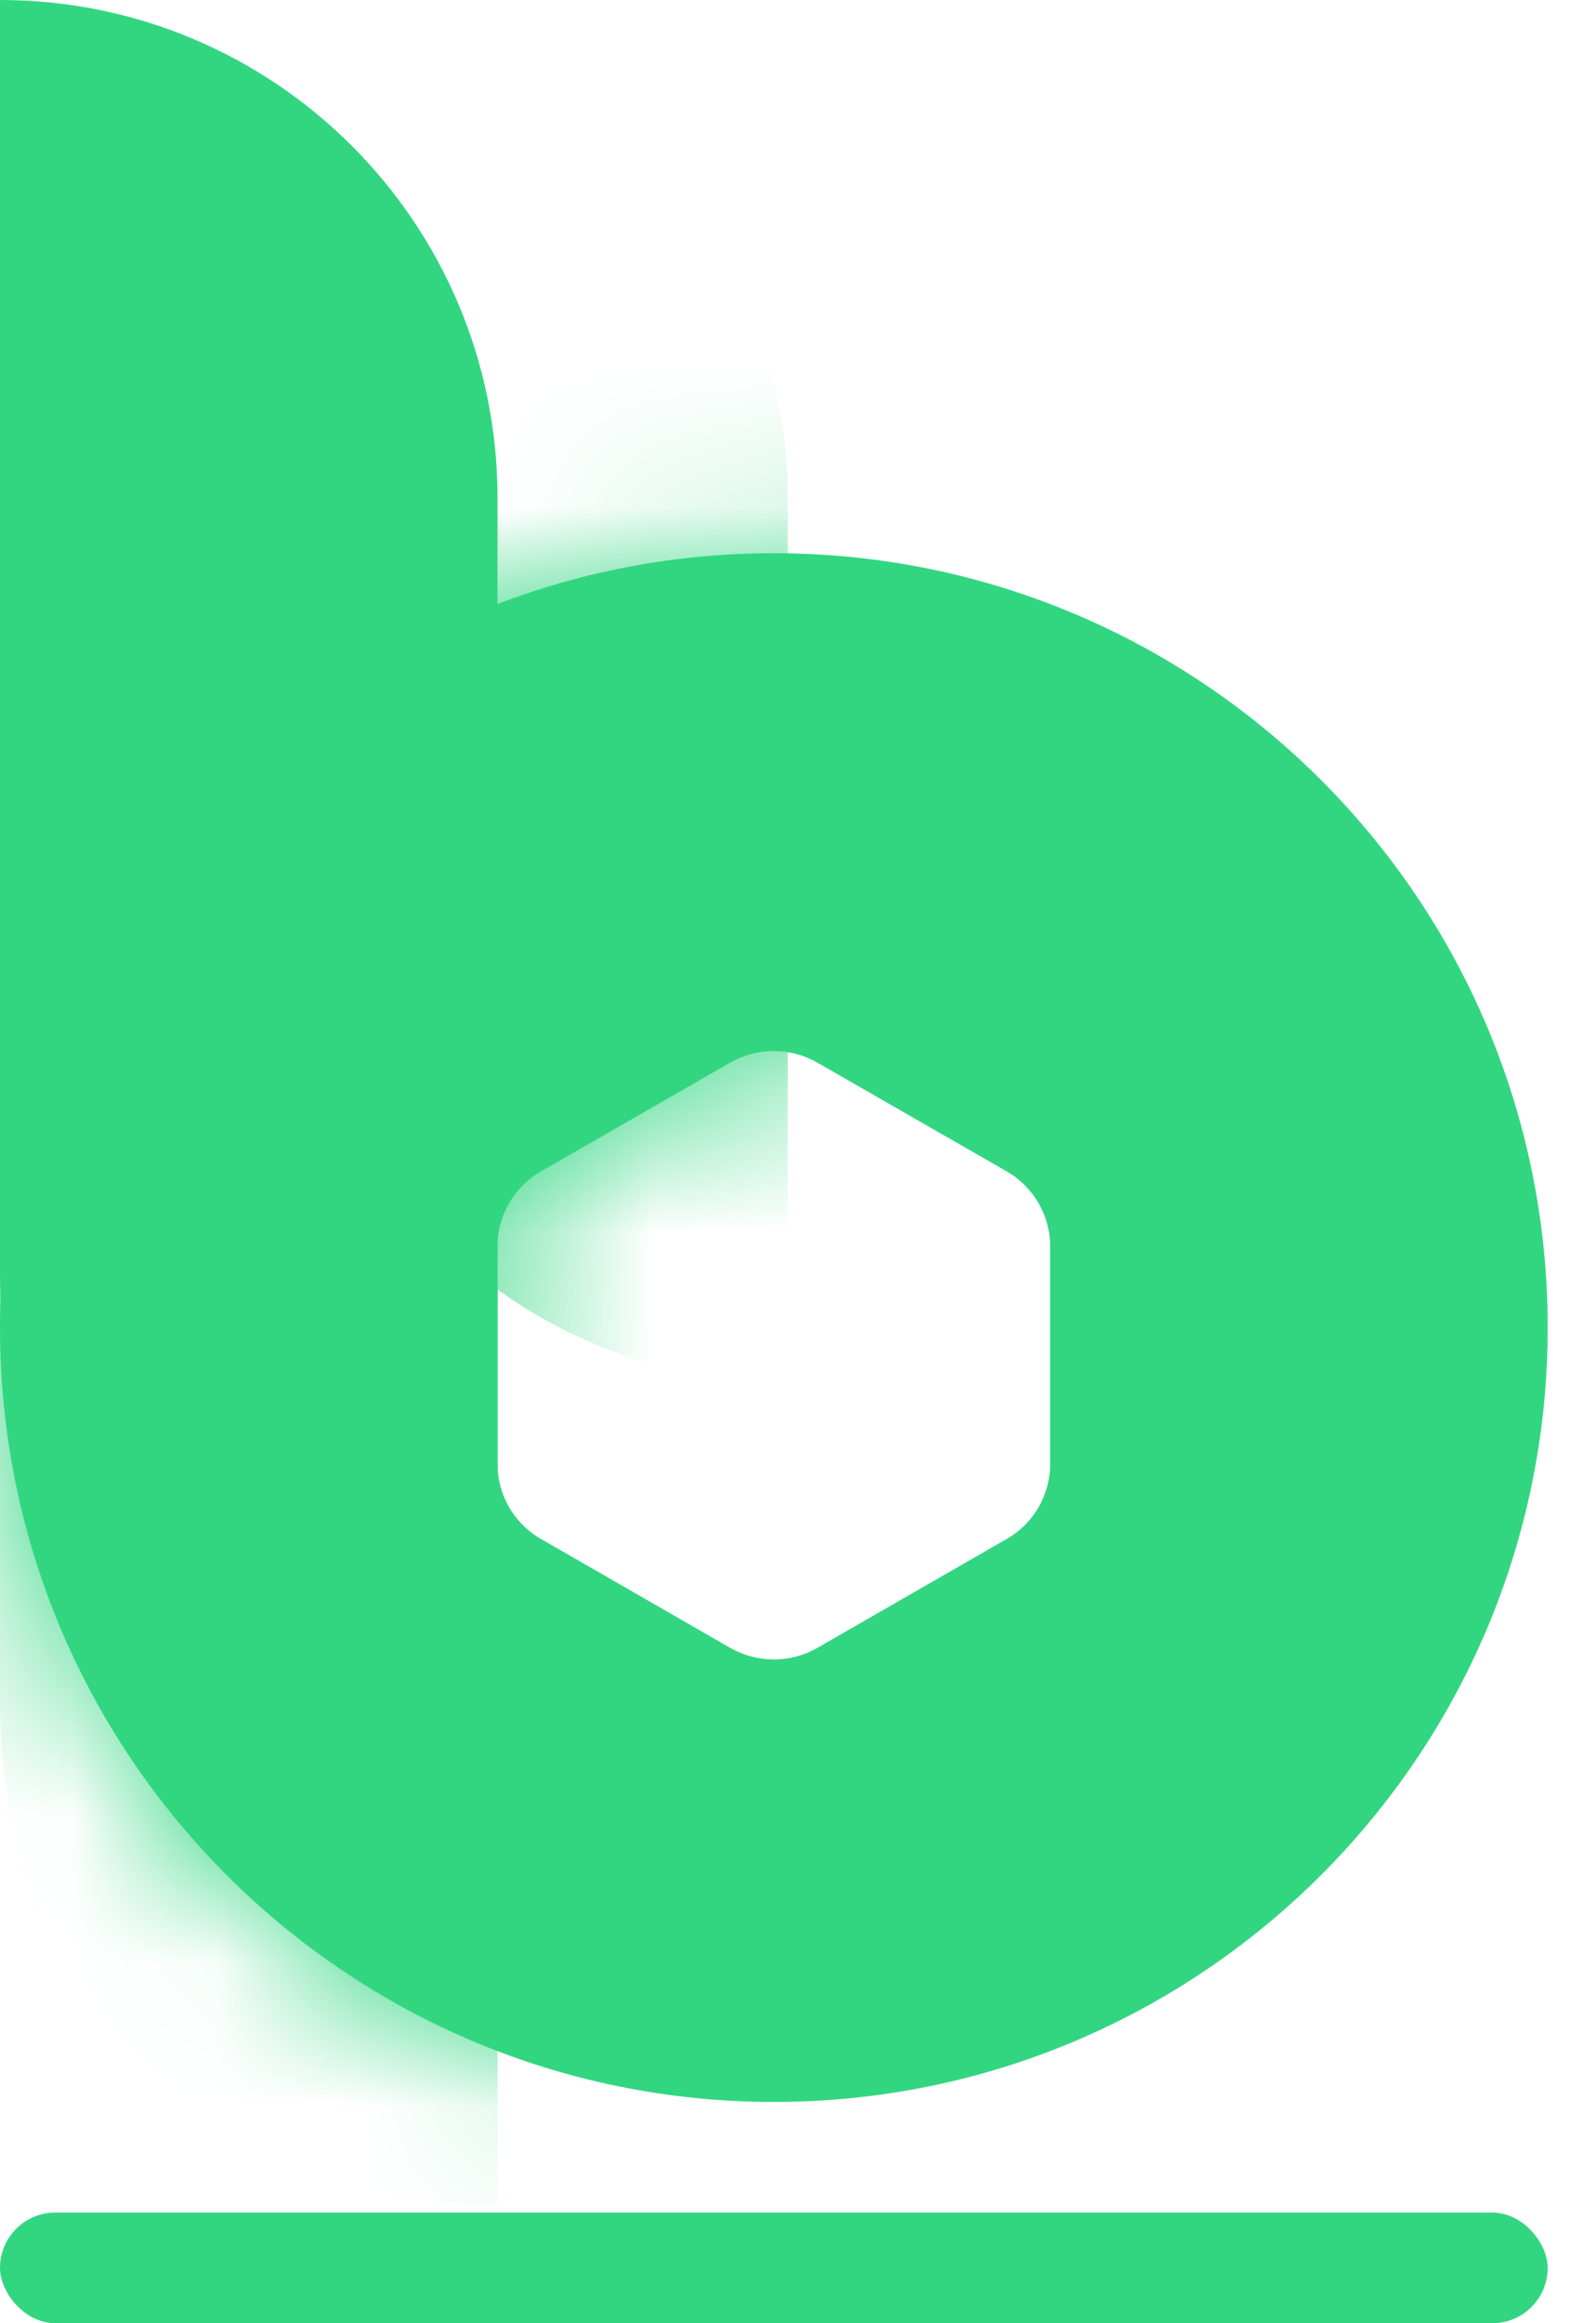 <svg width="11" height="16" viewBox="0 0 11 16" fill="none" xmlns="http://www.w3.org/2000/svg">
<path fill-rule="evenodd" clip-rule="evenodd" d="M5.333 14.476C8.279 14.476 10.667 12.088 10.667 9.143C10.667 6.197 8.279 3.81 5.333 3.81C2.388 3.81 0 6.197 0 9.143C0 12.088 2.388 14.476 5.333 14.476ZM6.938 8.067L5.633 7.318C5.448 7.212 5.219 7.212 5.033 7.318L3.729 8.067C3.543 8.174 3.429 8.371 3.429 8.584V10.083C3.429 10.296 3.543 10.493 3.729 10.599L5.033 11.349C5.219 11.455 5.448 11.455 5.633 11.349L6.938 10.599C7.124 10.493 7.238 10.296 7.238 10.083V8.584C7.238 8.371 7.124 8.174 6.938 8.067Z" fill="#32D681"/>
<mask id="mask0_5016_7476" style="mask-type:alpha" maskUnits="userSpaceOnUse" x="0" y="3" width="11" height="12">
<path fill-rule="evenodd" clip-rule="evenodd" d="M5.333 14.476C8.279 14.476 10.667 12.088 10.667 9.143C10.667 6.197 8.279 3.81 5.333 3.81C2.388 3.81 0 6.197 0 9.143C0 12.088 2.388 14.476 5.333 14.476ZM6.938 8.068L5.633 7.318C5.448 7.212 5.219 7.212 5.033 7.318L3.729 8.068C3.543 8.174 3.429 8.371 3.429 8.584V10.083C3.429 10.296 3.543 10.493 3.729 10.6L5.033 11.349C5.219 11.455 5.448 11.455 5.633 11.349L6.938 10.6C7.124 10.493 7.238 10.296 7.238 10.083V8.584C7.238 8.371 7.124 8.174 6.938 8.068Z" fill="#32D681"/>
</mask>
<g mask="url(#mask0_5016_7476)">
<g filter="url(#filter0_d_5016_7476)">
<path d="M0 6.095L0 0C1.894 0 3.429 1.535 3.429 3.429L3.429 9.524C1.535 9.524 0 7.989 0 6.095Z" fill="#32D681"/>
</g>
<path d="M0 11.762L0 3C1.894 3 3.429 4.535 3.429 6.429L3.429 15.191C1.535 15.191 0 13.655 0 11.762Z" fill="#32D681"/>
</g>
<rect y="15.238" width="10.667" height="0.762" rx="0.381" fill="#32D681"/>
<path d="M0 8.762L0 0C1.894 0 3.429 1.535 3.429 3.429L3.429 12.191C1.535 12.191 0 10.655 0 8.762Z" fill="#32D681"/>
<defs>
<filter id="filter0_d_5016_7476" x="-6" y="-8" width="19.428" height="25.523" filterUnits="userSpaceOnUse" color-interpolation-filters="sRGB">
<feFlood flood-opacity="0" result="BackgroundImageFix"/>
<feColorMatrix in="SourceAlpha" type="matrix" values="0 0 0 0 0 0 0 0 0 0 0 0 0 0 0 0 0 0 127 0" result="hardAlpha"/>
<feOffset dx="2"/>
<feGaussianBlur stdDeviation="4"/>
<feComposite in2="hardAlpha" operator="out"/>
<feColorMatrix type="matrix" values="0 0 0 0 0.003 0 0 0 0 0.199 0 0 0 0 0.097 0 0 0 0.5 0"/>
<feBlend mode="normal" in2="BackgroundImageFix" result="effect1_dropShadow_5016_7476"/>
<feBlend mode="normal" in="SourceGraphic" in2="effect1_dropShadow_5016_7476" result="shape"/>
</filter>
</defs>
</svg>
